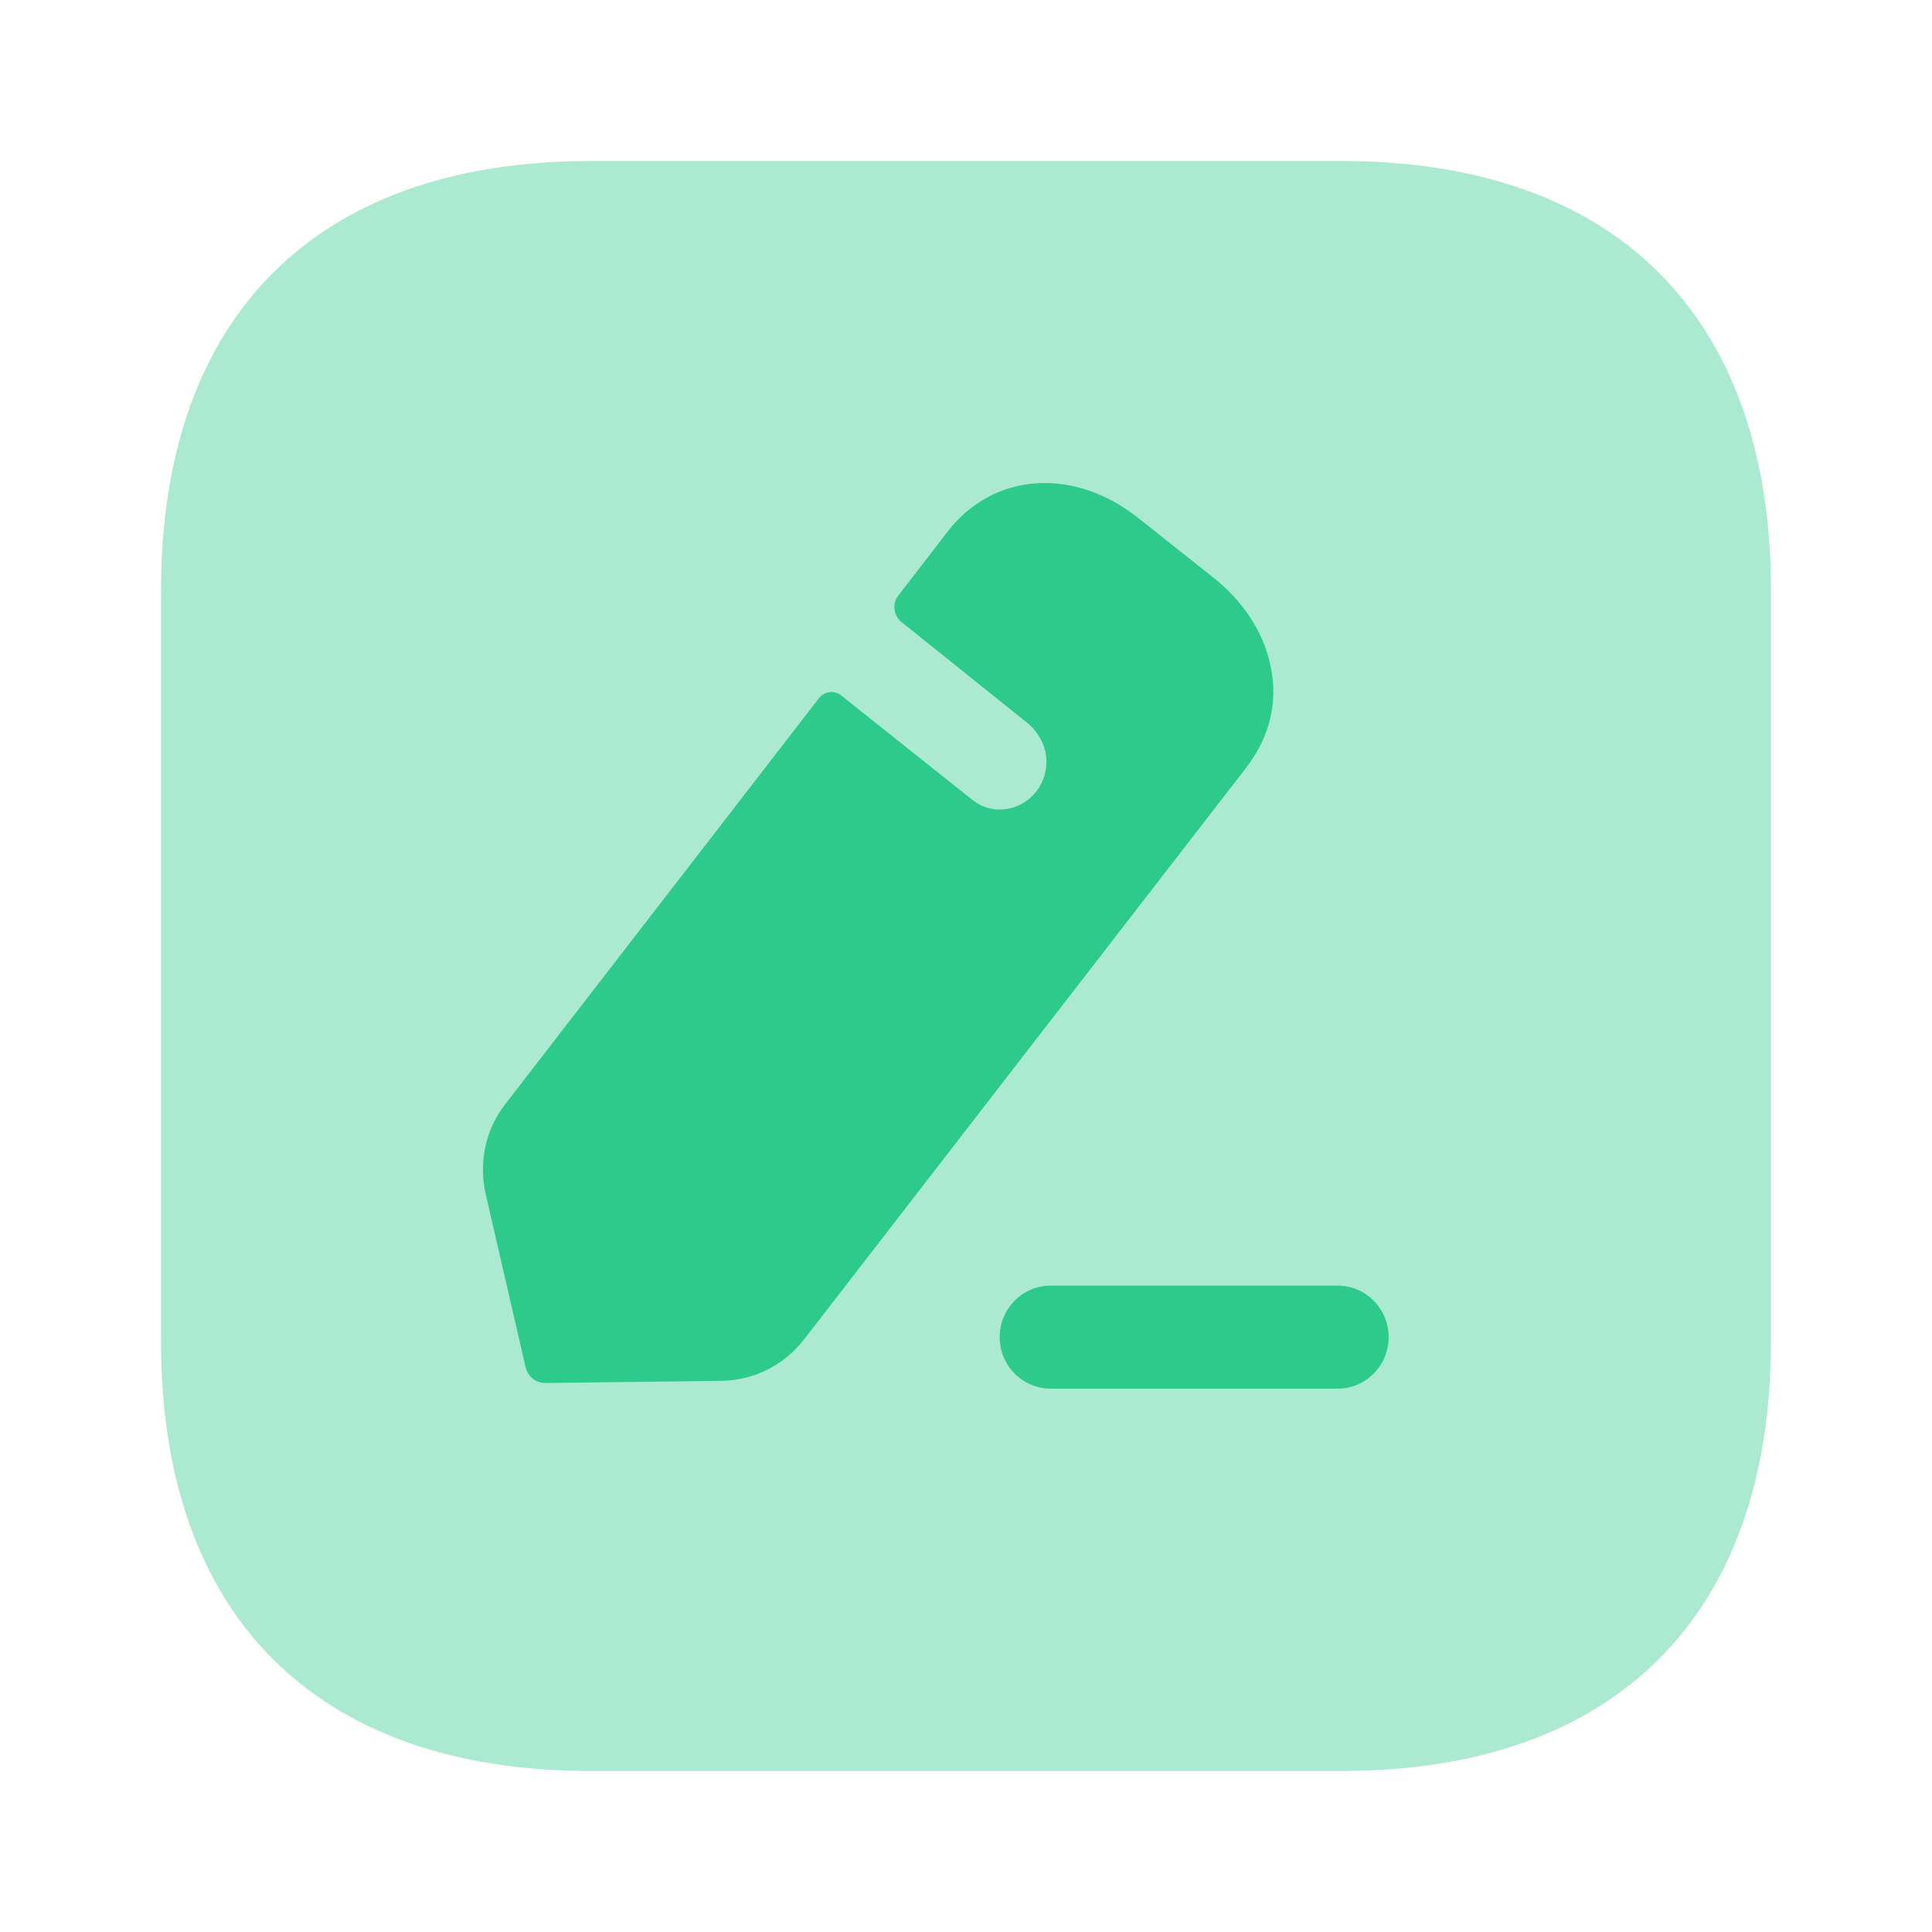<svg width="32" height="32" viewBox="0 0 32 32" fill="none" xmlns="http://www.w3.org/2000/svg">
<path opacity="0.4" d="M22.222 2.667H9.778C5.239 2.667 2.667 5.239 2.667 9.778V22.222C2.667 26.75 5.227 29.333 9.778 29.333H22.222C26.762 29.333 29.333 26.75 29.333 22.222V9.778C29.333 5.239 26.762 2.667 22.222 2.667Z" fill="#2DCA8C"/>
<path d="M22.158 21.294C22.622 21.294 23 21.677 23 22.147C23 22.618 22.622 23 22.158 23H17.4C16.936 23 16.558 22.618 16.558 22.147C16.558 21.677 16.936 21.294 17.4 21.294H22.158ZM18.858 8.583L20.087 9.559C20.591 9.953 20.927 10.473 21.042 11.019C21.175 11.62 21.034 12.211 20.636 12.721L13.314 22.19C12.978 22.62 12.482 22.862 11.952 22.871L9.034 22.907C8.874 22.907 8.742 22.799 8.706 22.647L8.043 19.771C7.928 19.243 8.043 18.696 8.379 18.275L13.57 11.557C13.659 11.449 13.818 11.432 13.924 11.512L16.108 13.25C16.25 13.366 16.444 13.429 16.648 13.402C17.081 13.348 17.373 12.954 17.328 12.533C17.302 12.318 17.196 12.139 17.054 12.005C17.01 11.969 14.932 10.303 14.932 10.303C14.799 10.195 14.773 9.998 14.879 9.864L15.701 8.798C16.462 7.821 17.788 7.732 18.858 8.583Z" fill="#2DCA8C"/>
</svg>
